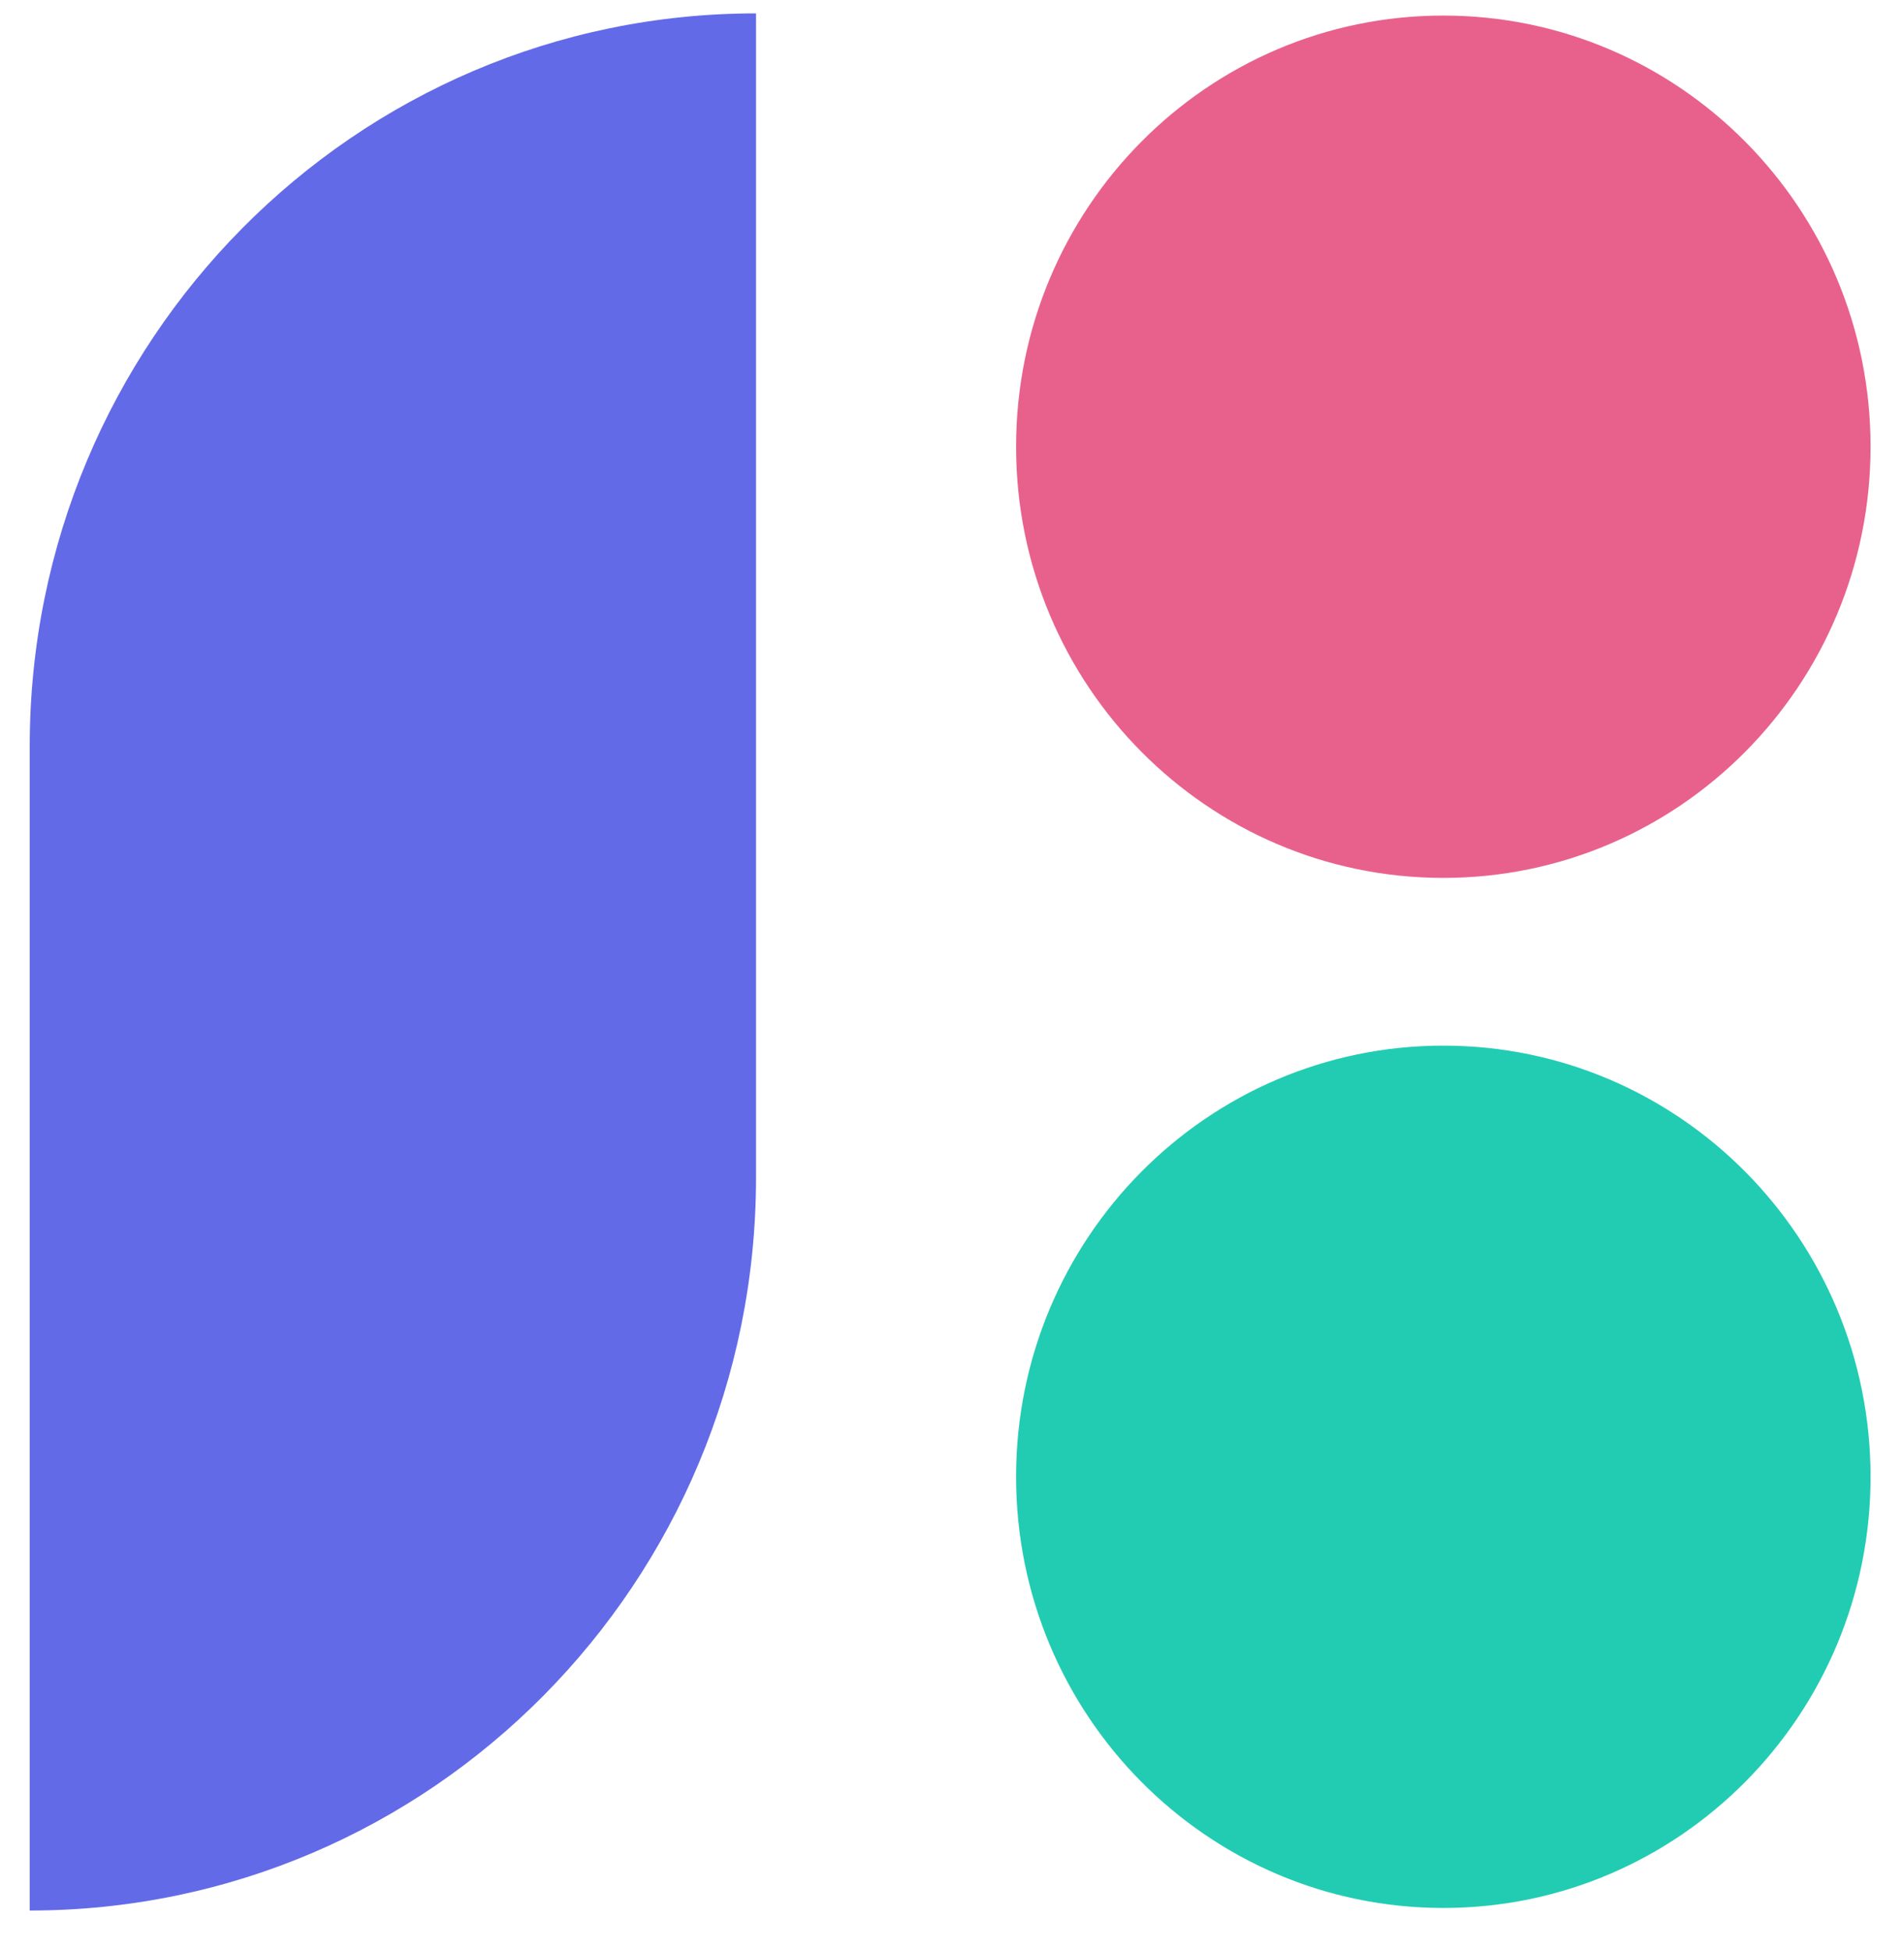 <svg width="41" height="42" viewBox="0 0 41 42" fill="none" xmlns="http://www.w3.org/2000/svg">
<path d="M31.08 18.899C36.161 18.899 40.28 14.744 40.28 9.617C40.28 4.491 36.161 0.335 31.08 0.335C25.999 0.335 21.88 4.491 21.88 9.617C21.88 14.744 25.999 18.899 31.08 18.899Z" fill="#E8618C"/>
<path d="M31.08 41.074C36.161 41.074 40.28 36.919 40.28 31.792C40.28 26.666 36.161 22.51 31.08 22.51C25.999 22.51 21.88 26.666 21.88 31.792C21.88 36.919 25.999 41.074 31.08 41.074Z" fill="#22CCB2"/>
<path d="M0.64 16.067C0.64 7.353 7.642 0.288 16.28 0.288V25.349C16.28 34.064 9.278 41.129 0.64 41.129V16.067Z" fill="#636AE8"/>
</svg>

